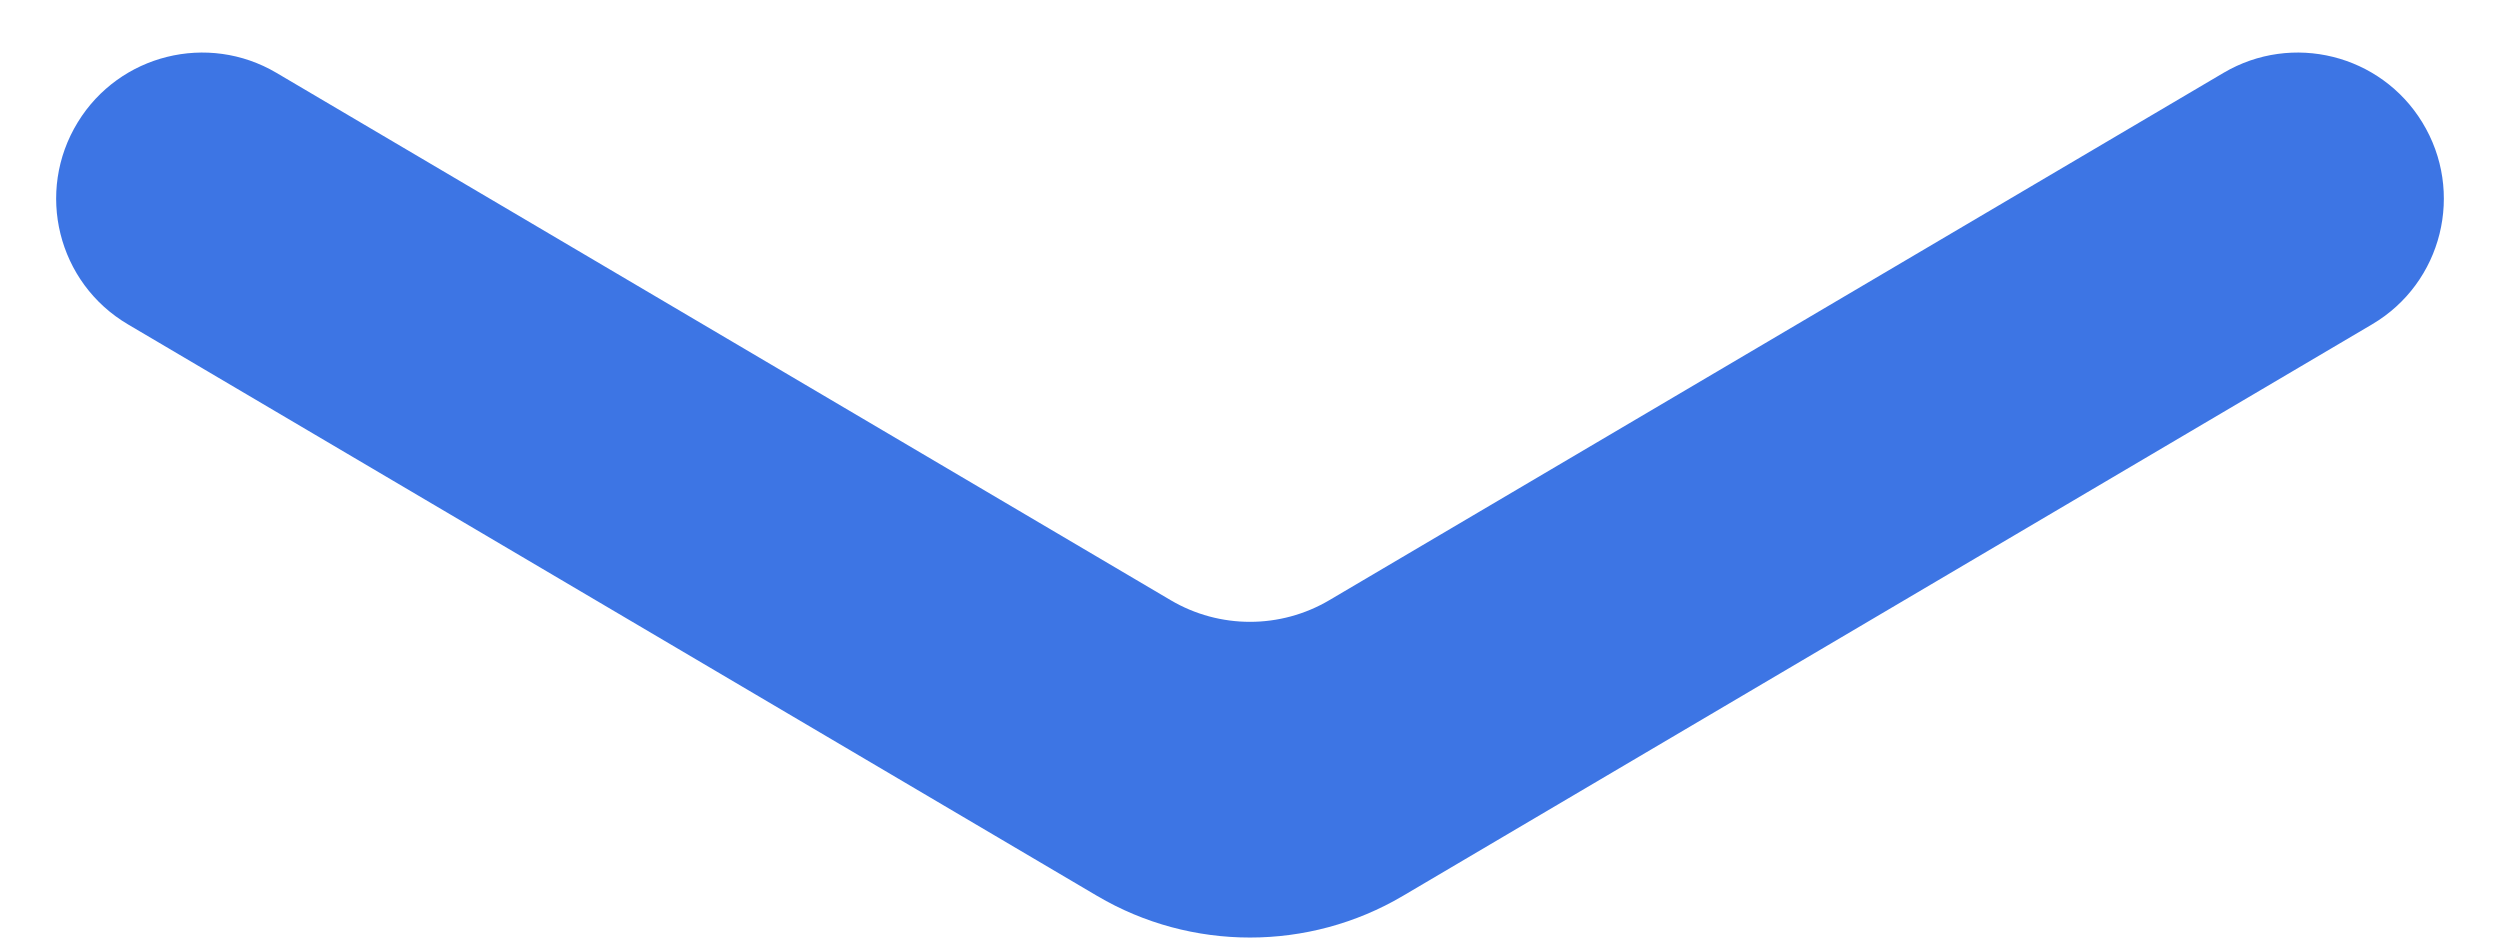 <svg width="16" height="6" viewBox="0 0 16 6" fill="none" xmlns="http://www.w3.org/2000/svg">
<path fill-rule="evenodd" clip-rule="evenodd" d="M0.819 2.076C0.369 1.811 0.224 1.228 0.498 0.782C0.764 0.348 1.33 0.207 1.769 0.466L7.492 3.841C7.805 4.026 8.195 4.026 8.508 3.841L14.231 0.466C14.67 0.207 15.236 0.348 15.502 0.782C15.776 1.228 15.631 1.811 15.181 2.076L8.978 5.734C8.376 6.089 7.624 6.089 7.022 5.734L0.819 2.076Z" fill="#3D75E4"/>
</svg>
